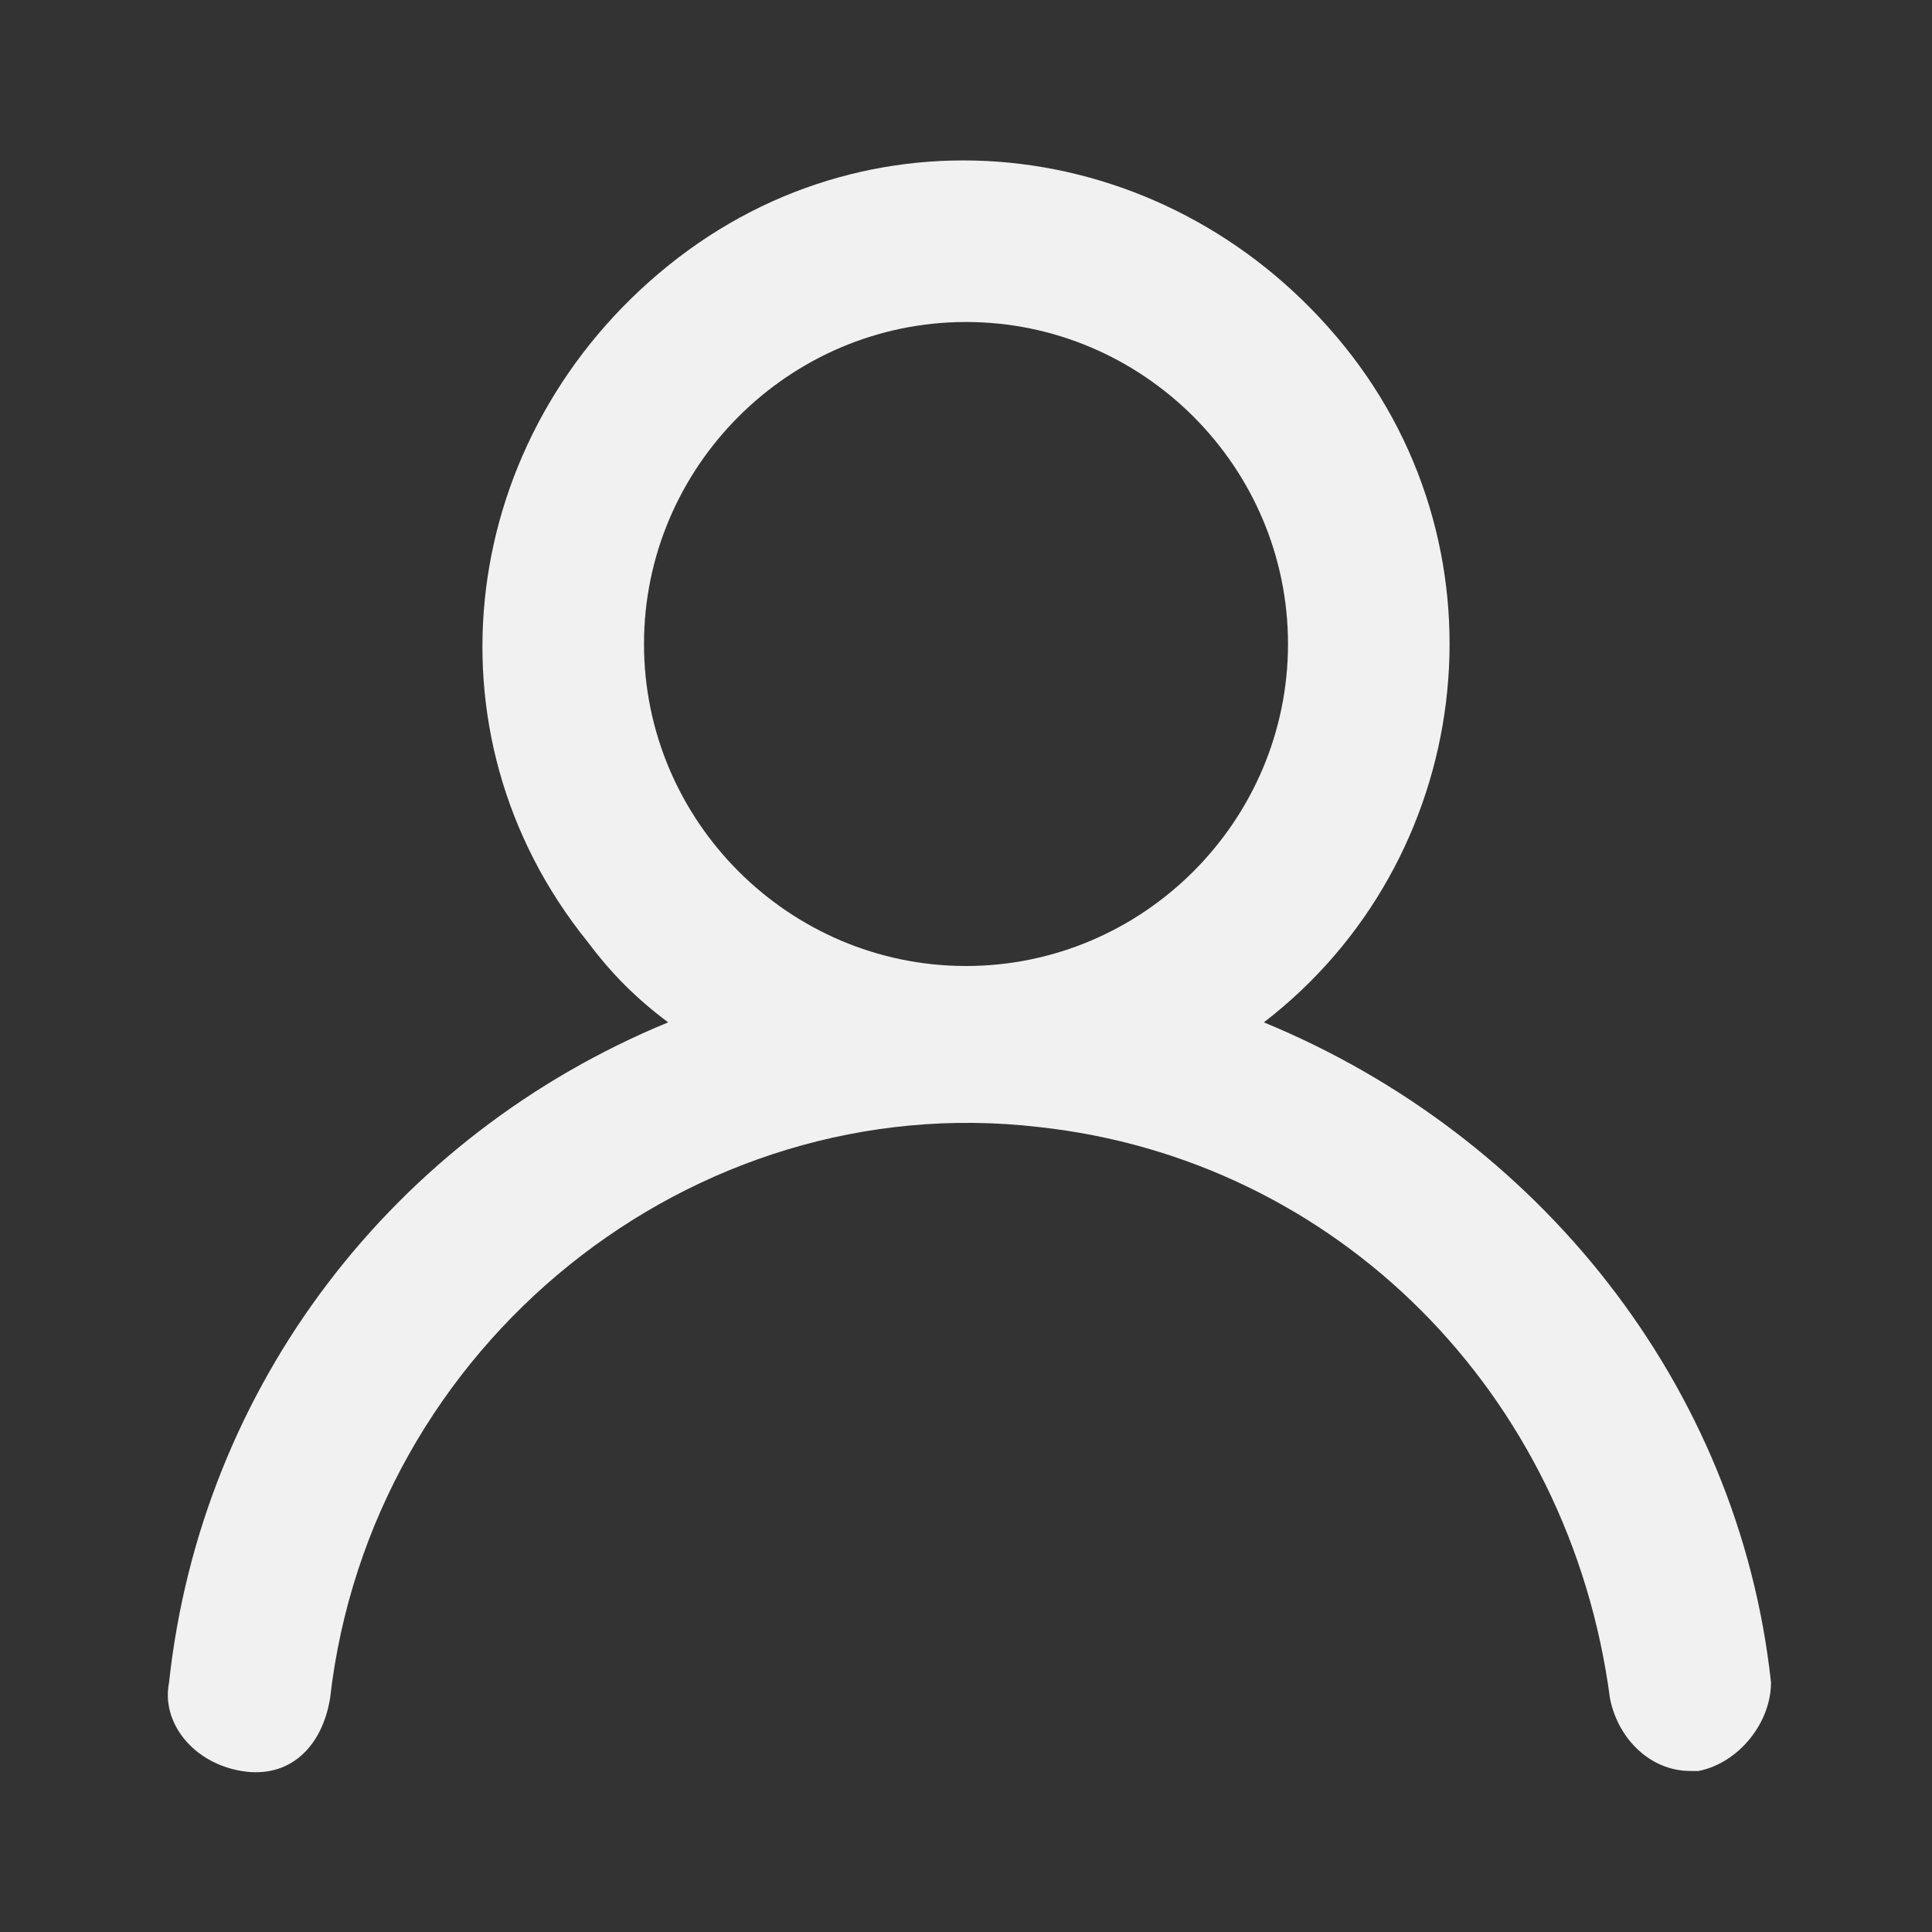 <?xml version="1.0" encoding="utf-8"?>
<!-- Generator: Adobe Illustrator 26.0.0, SVG Export Plug-In . SVG Version: 6.00 Build 0)  -->
<svg version="1.1" id="Capa_1" xmlns="http://www.w3.org/2000/svg" xmlns:xlink="http://www.w3.org/1999/xlink" x="0px" y="0px"
	 viewBox="0 0 24 24" style="enable-background:new 0 0 24 24;" xml:space="preserve">
<rect x="0" y="0" width="24" height="24" fill="#333333" stroke="none"/>
<style type="text/css">
	.st0{fill:#F1F1F1;}
</style>
<path class="st0" d="M15.7,12.7c2.6-2,3.1-5.8,1-8.4s-5.8-3.1-8.4-1s-3.1,5.8-1,8.4c0.3,0.4,0.6,0.7,1,1c-3.4,1.4-5.8,4.5-6.2,8.2
	C2,21.4,2.4,21.9,3,22c0.6,0.1,1-0.3,1.1-0.9c0.5-4.4,4.5-7.6,8.8-7.1c3.7,0.4,6.6,3.3,7.1,7.1c0.1,0.5,0.5,0.9,1,0.9h0.1
	c0.5-0.1,0.9-0.6,0.9-1.1C21.6,17.2,19.1,14.1,15.7,12.7z M12,12c-2.2,0-4-1.8-4-4s1.8-4,4-4s4,1.8,4,4S14.2,12,12,12z"/>
</svg>
